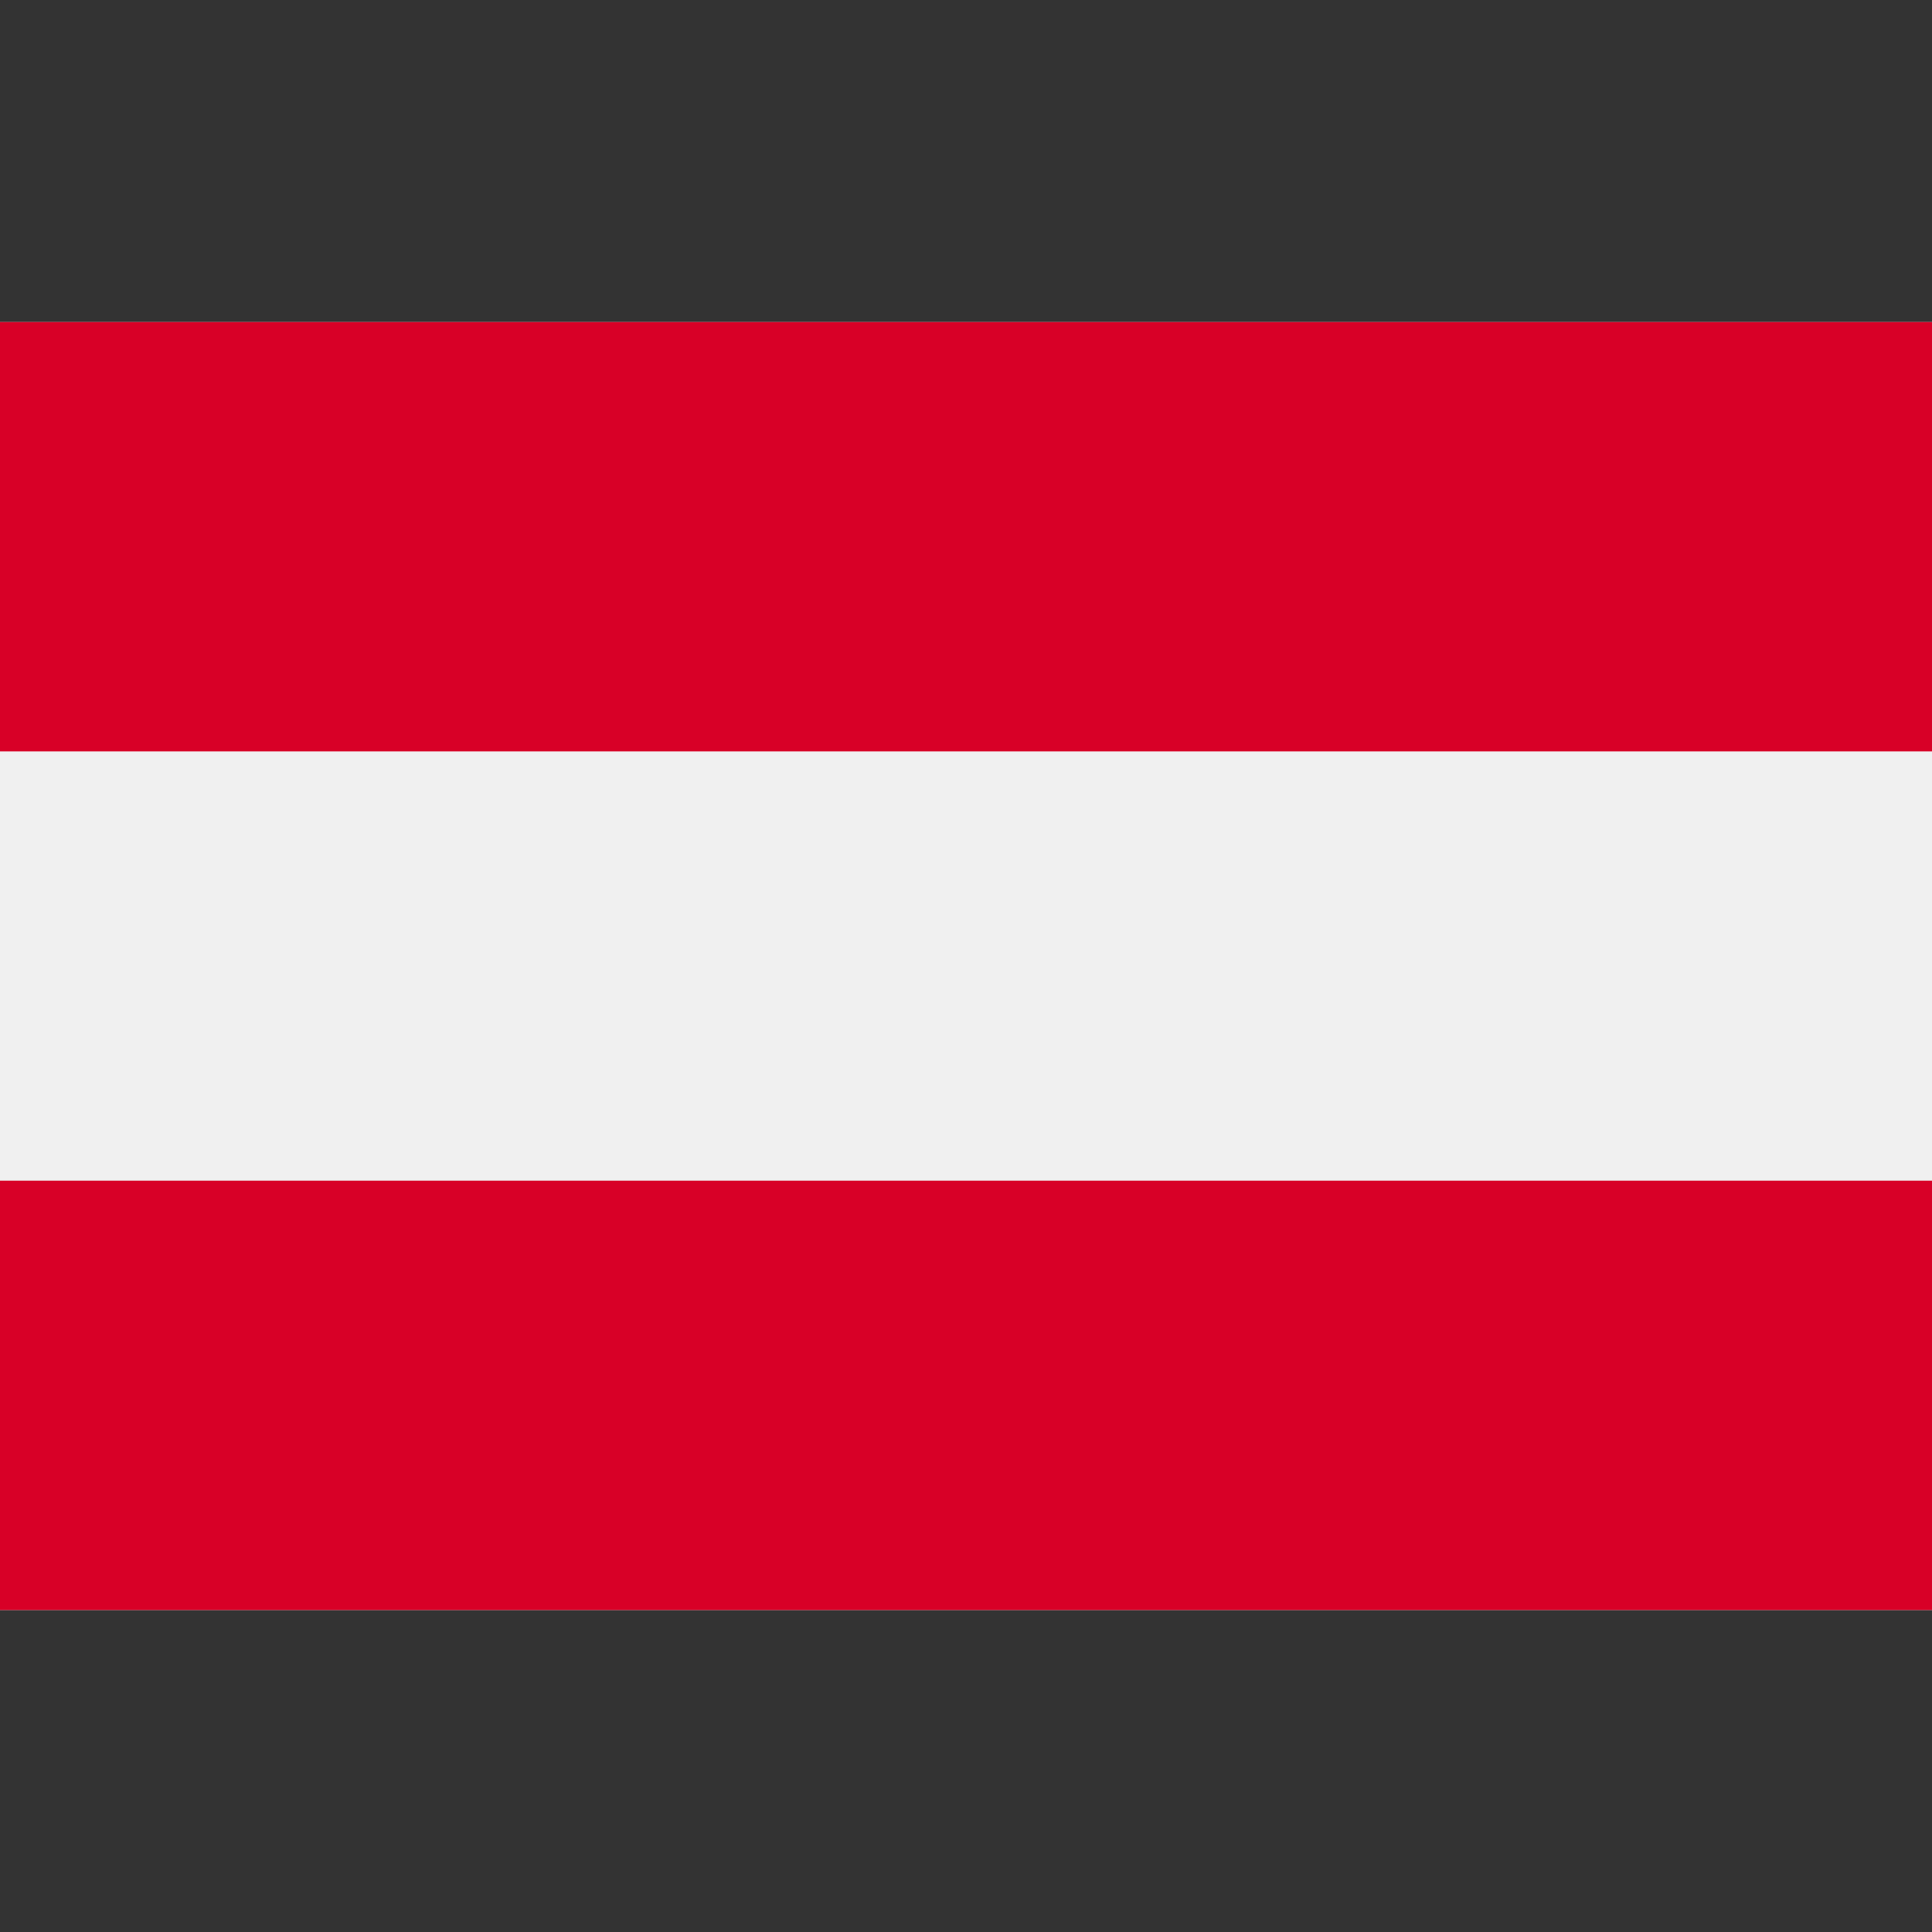 <svg fill="none" height="26" viewBox="0 0 26 26" width="26" xmlns="http://www.w3.org/2000/svg"><rect x="0" y="0" width="26" height="26" fill="#333333" stroke="none"/><path d="m26 4.334h-26v17.333h26z" fill="#f0f0f0"/><g fill="#d80027"><path d="m26 4.334h-26v5.778h26z"/><path d="m26 15.889h-26v5.778h26z"/></g></svg>